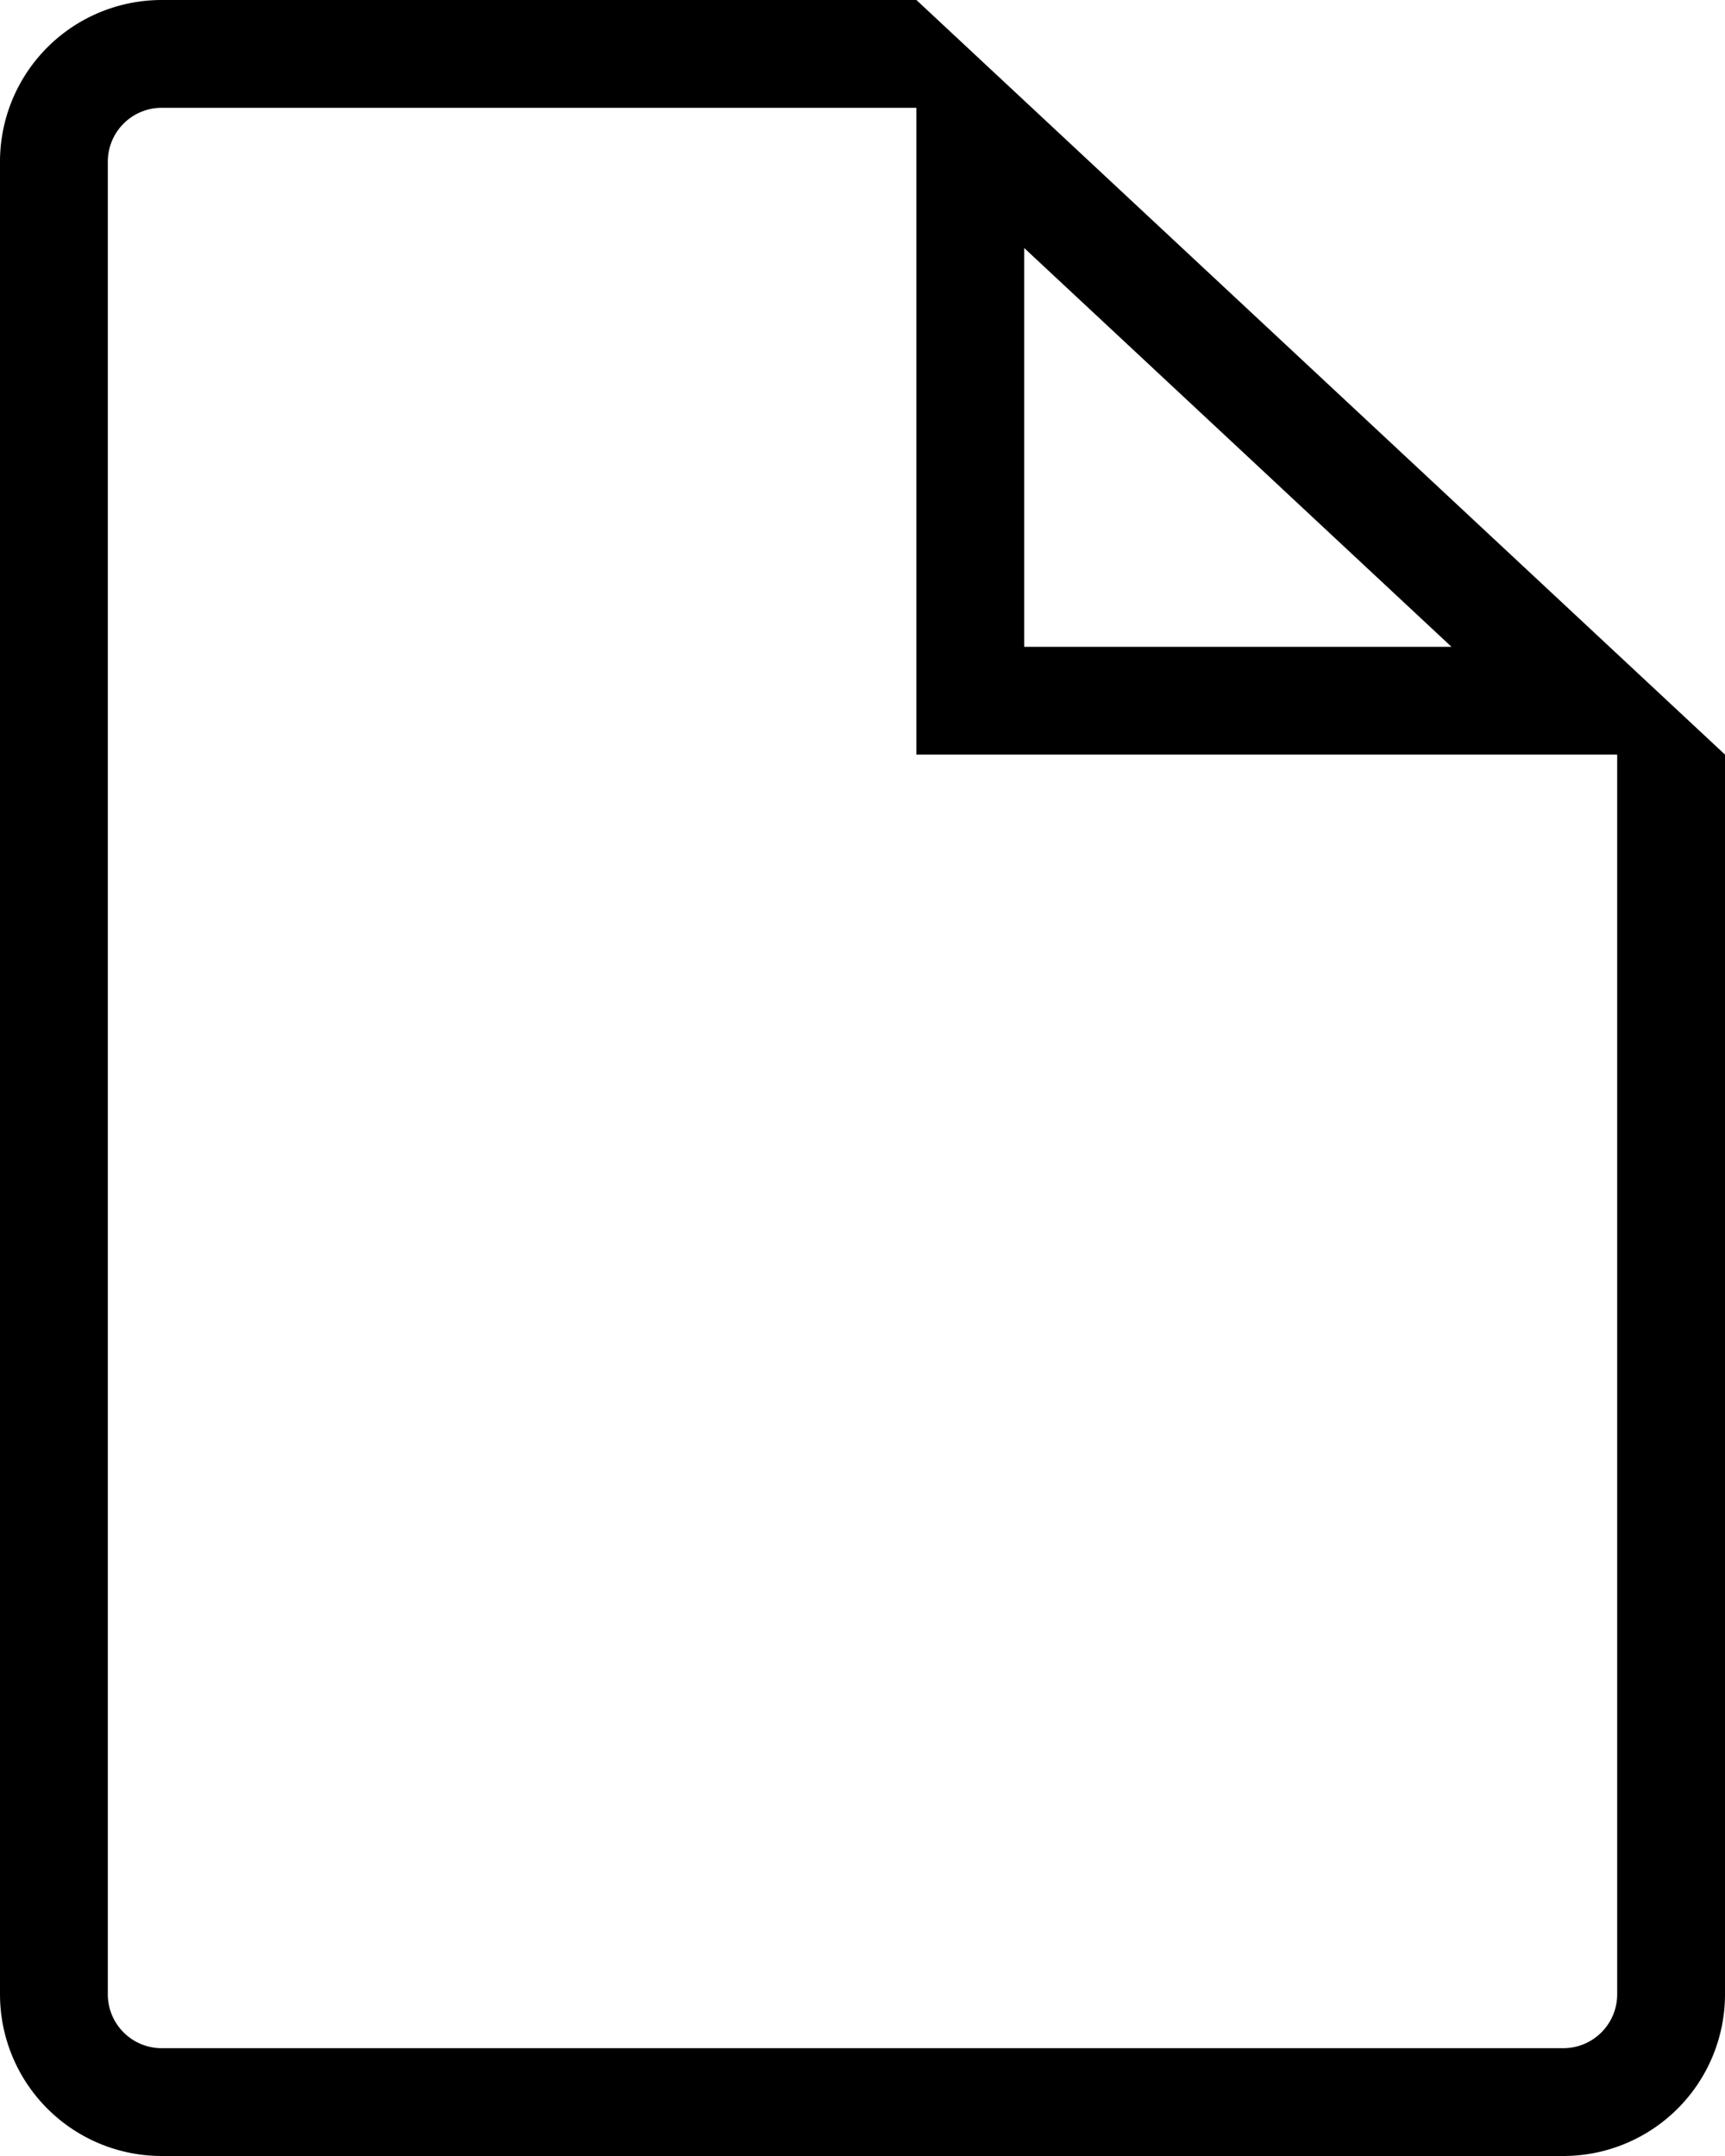 <!--
  - Copyright (c) 2022 Alexandr <re-knownout> knownout@hotmail.com
  - Licensed under the GNU Affero General Public License v3.0 License (AGPL-3.0)
  - https://github.com/re-knownout/mineco-application
  -->

<svg xmlns="http://www.w3.org/2000/svg" width="32" height="40">
    <path d="M17 0l15 14V3v34a3 3 0 0 1-3 3H3a3 3 0 0 1-3-3V3a3 3 0 0 1 3-3h20-6zm0 2H3a1 1 0 0 0-1 1v34a1 1 0 0 0 1 1h26a1 1 0 0 0 1-1V14H17V2zm2 10h7.926L19 4.602V12z"/>
</svg>
